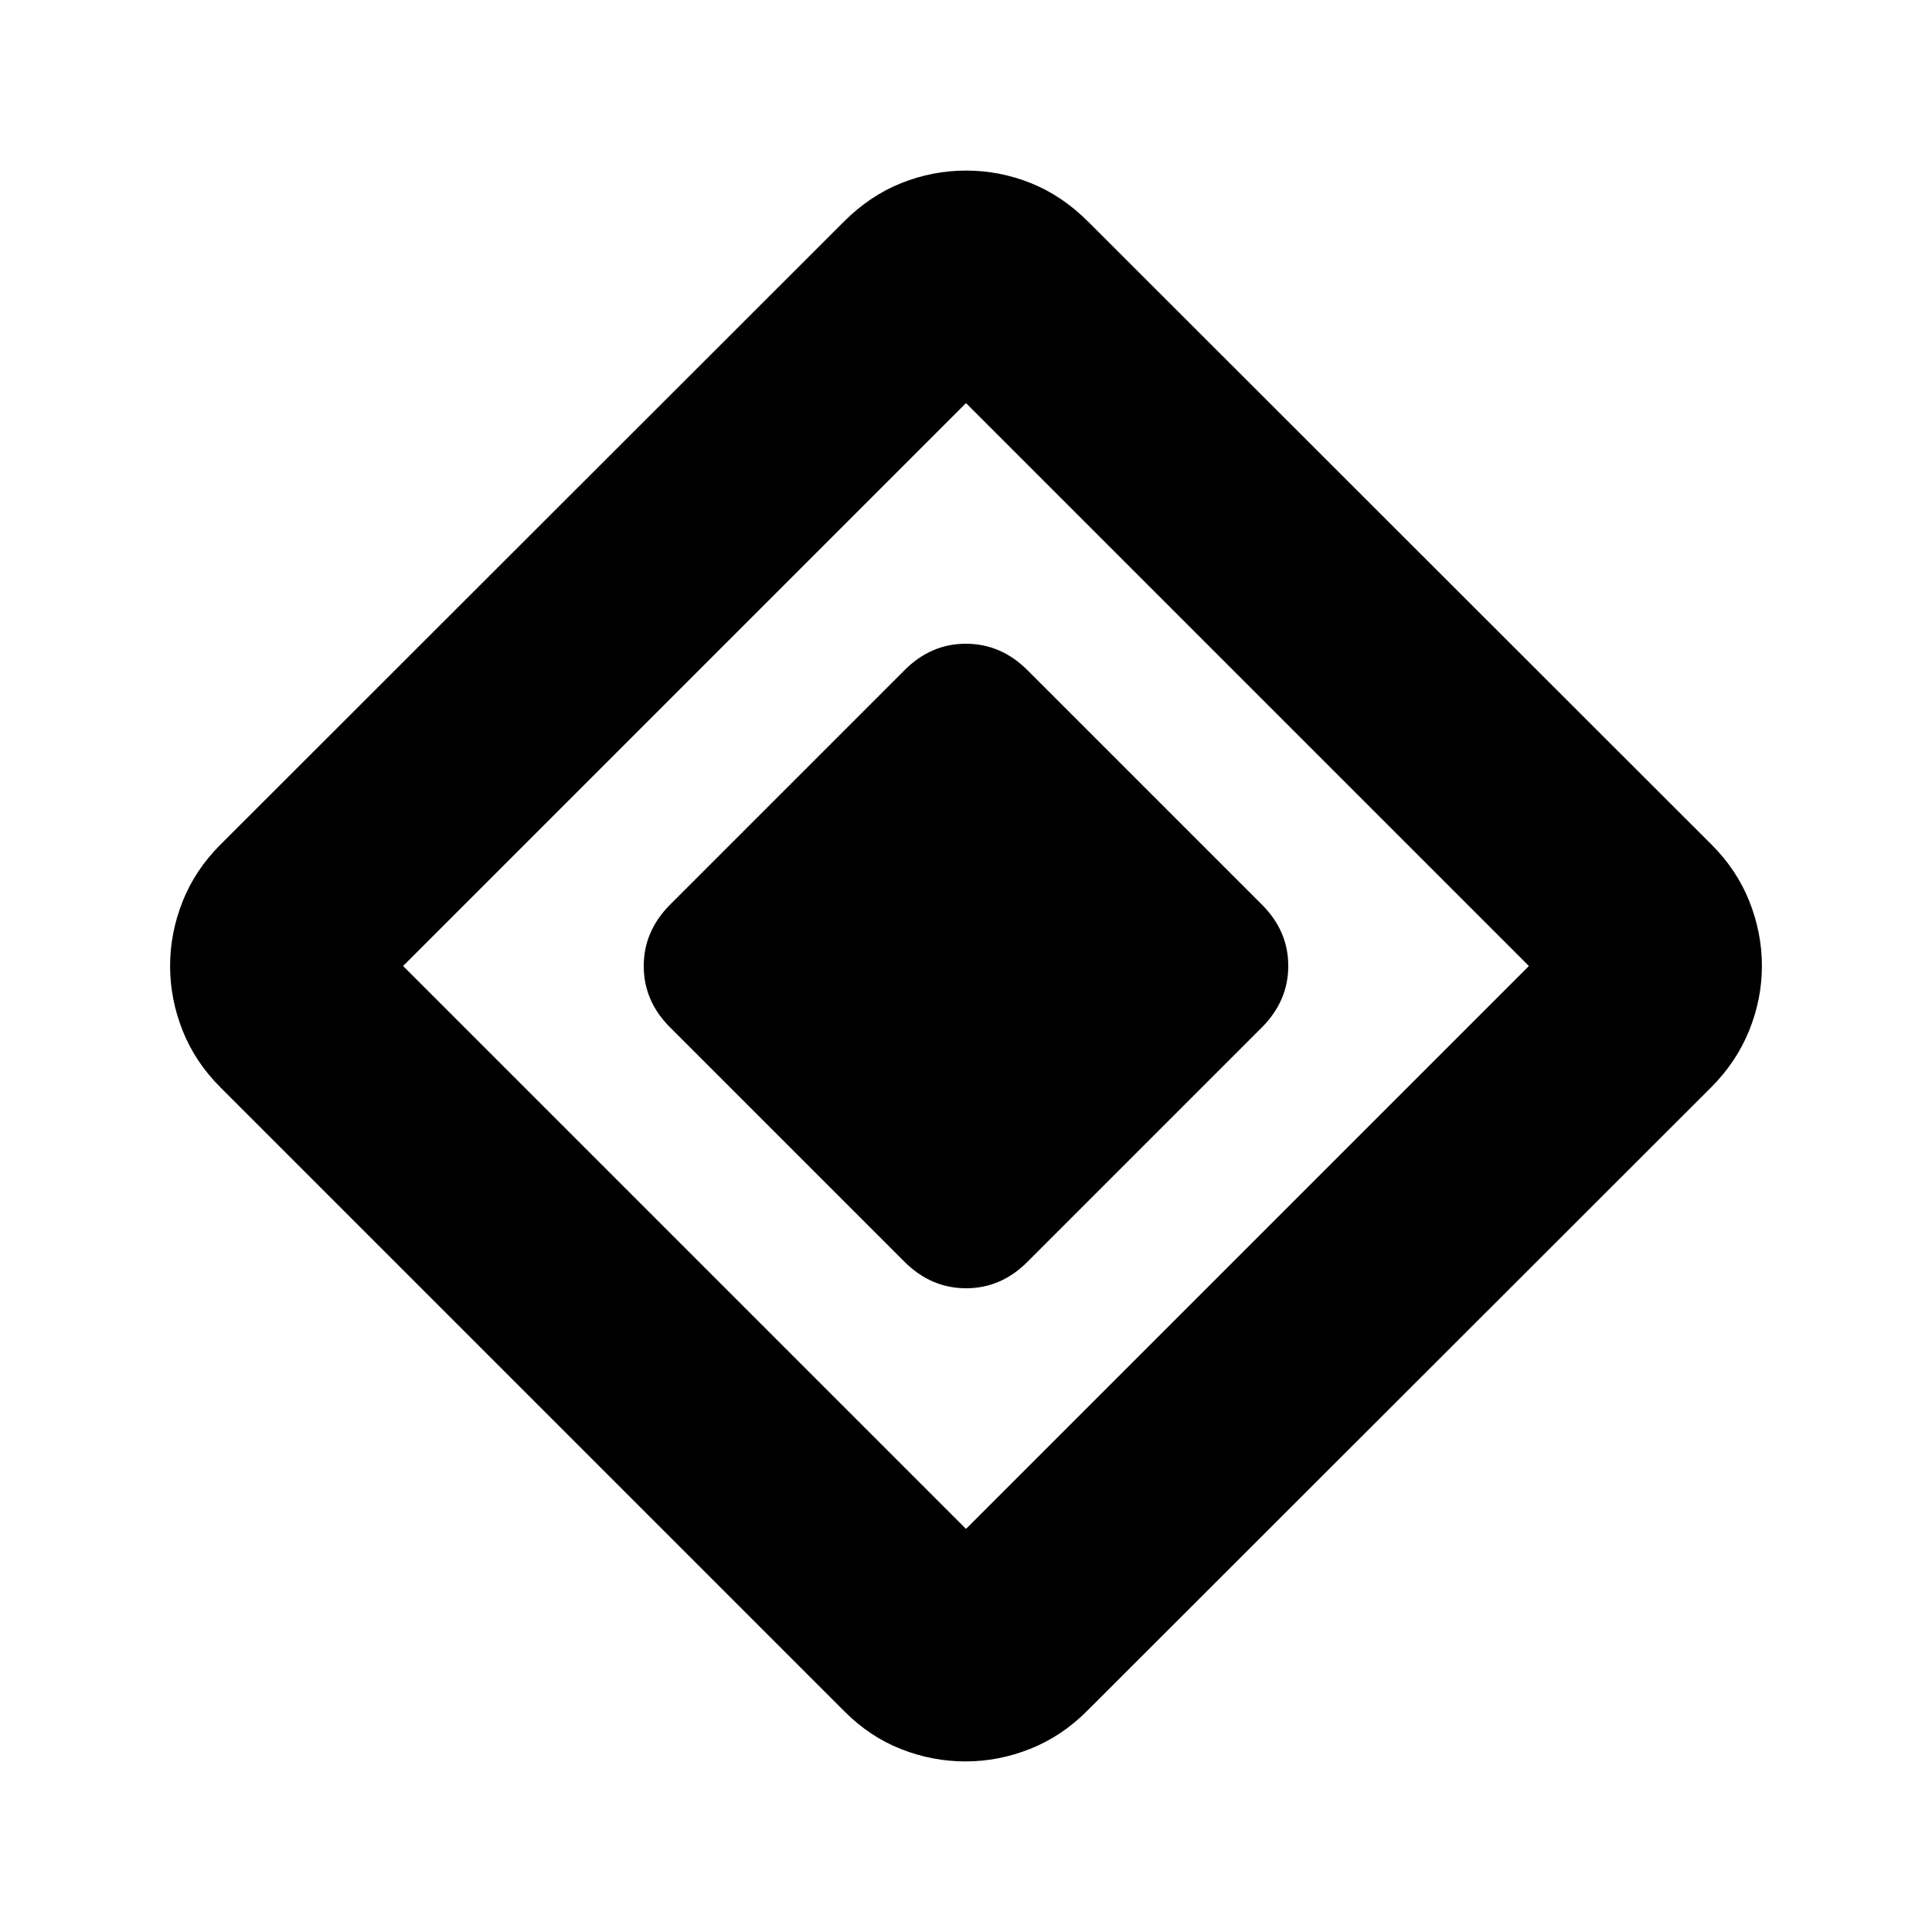 <svg xmlns="http://www.w3.org/2000/svg" height="24" viewBox="0 -960 960 960" width="24"><path d="M449.43-333.04 333.04-449.43q-13.17-13.08-13.17-30.52 0-17.44 13.17-30.62l116.39-116.39q13.08-13.17 30.52-13.17 17.44 0 30.62 13.17l116.39 116.39q13.17 13.08 13.17 30.52 0 17.44-13.17 30.62L510.57-333.04q-13.08 13.17-30.52 13.17-17.44 0-30.62-13.17Zm90.6 223.32Q527.5-97.2 511.84-90.98q-15.67 6.22-32.08 6.22-16.41 0-31.96-6.1-15.54-6.1-28.07-18.63L109.49-419.73q-12.53-12.53-18.75-28.19-6.22-15.67-6.22-32.08 0-16.41 6.22-32.08 6.22-15.66 18.76-28.2l309.83-309.59q12.93-12.93 28.51-19.15 15.58-6.22 32.21-6.22 16.62 0 32.16 6.22 15.53 6.22 28.46 19.15L850.5-540.28q12.54 12.54 18.76 28.2 6.22 15.67 6.22 32.08 0 16.41-6.34 32.08-6.34 15.66-18.86 28.19L540.03-109.72ZM480-200.3 759.7-480 480-759.7 200.3-480 480-200.3Z"/></svg>